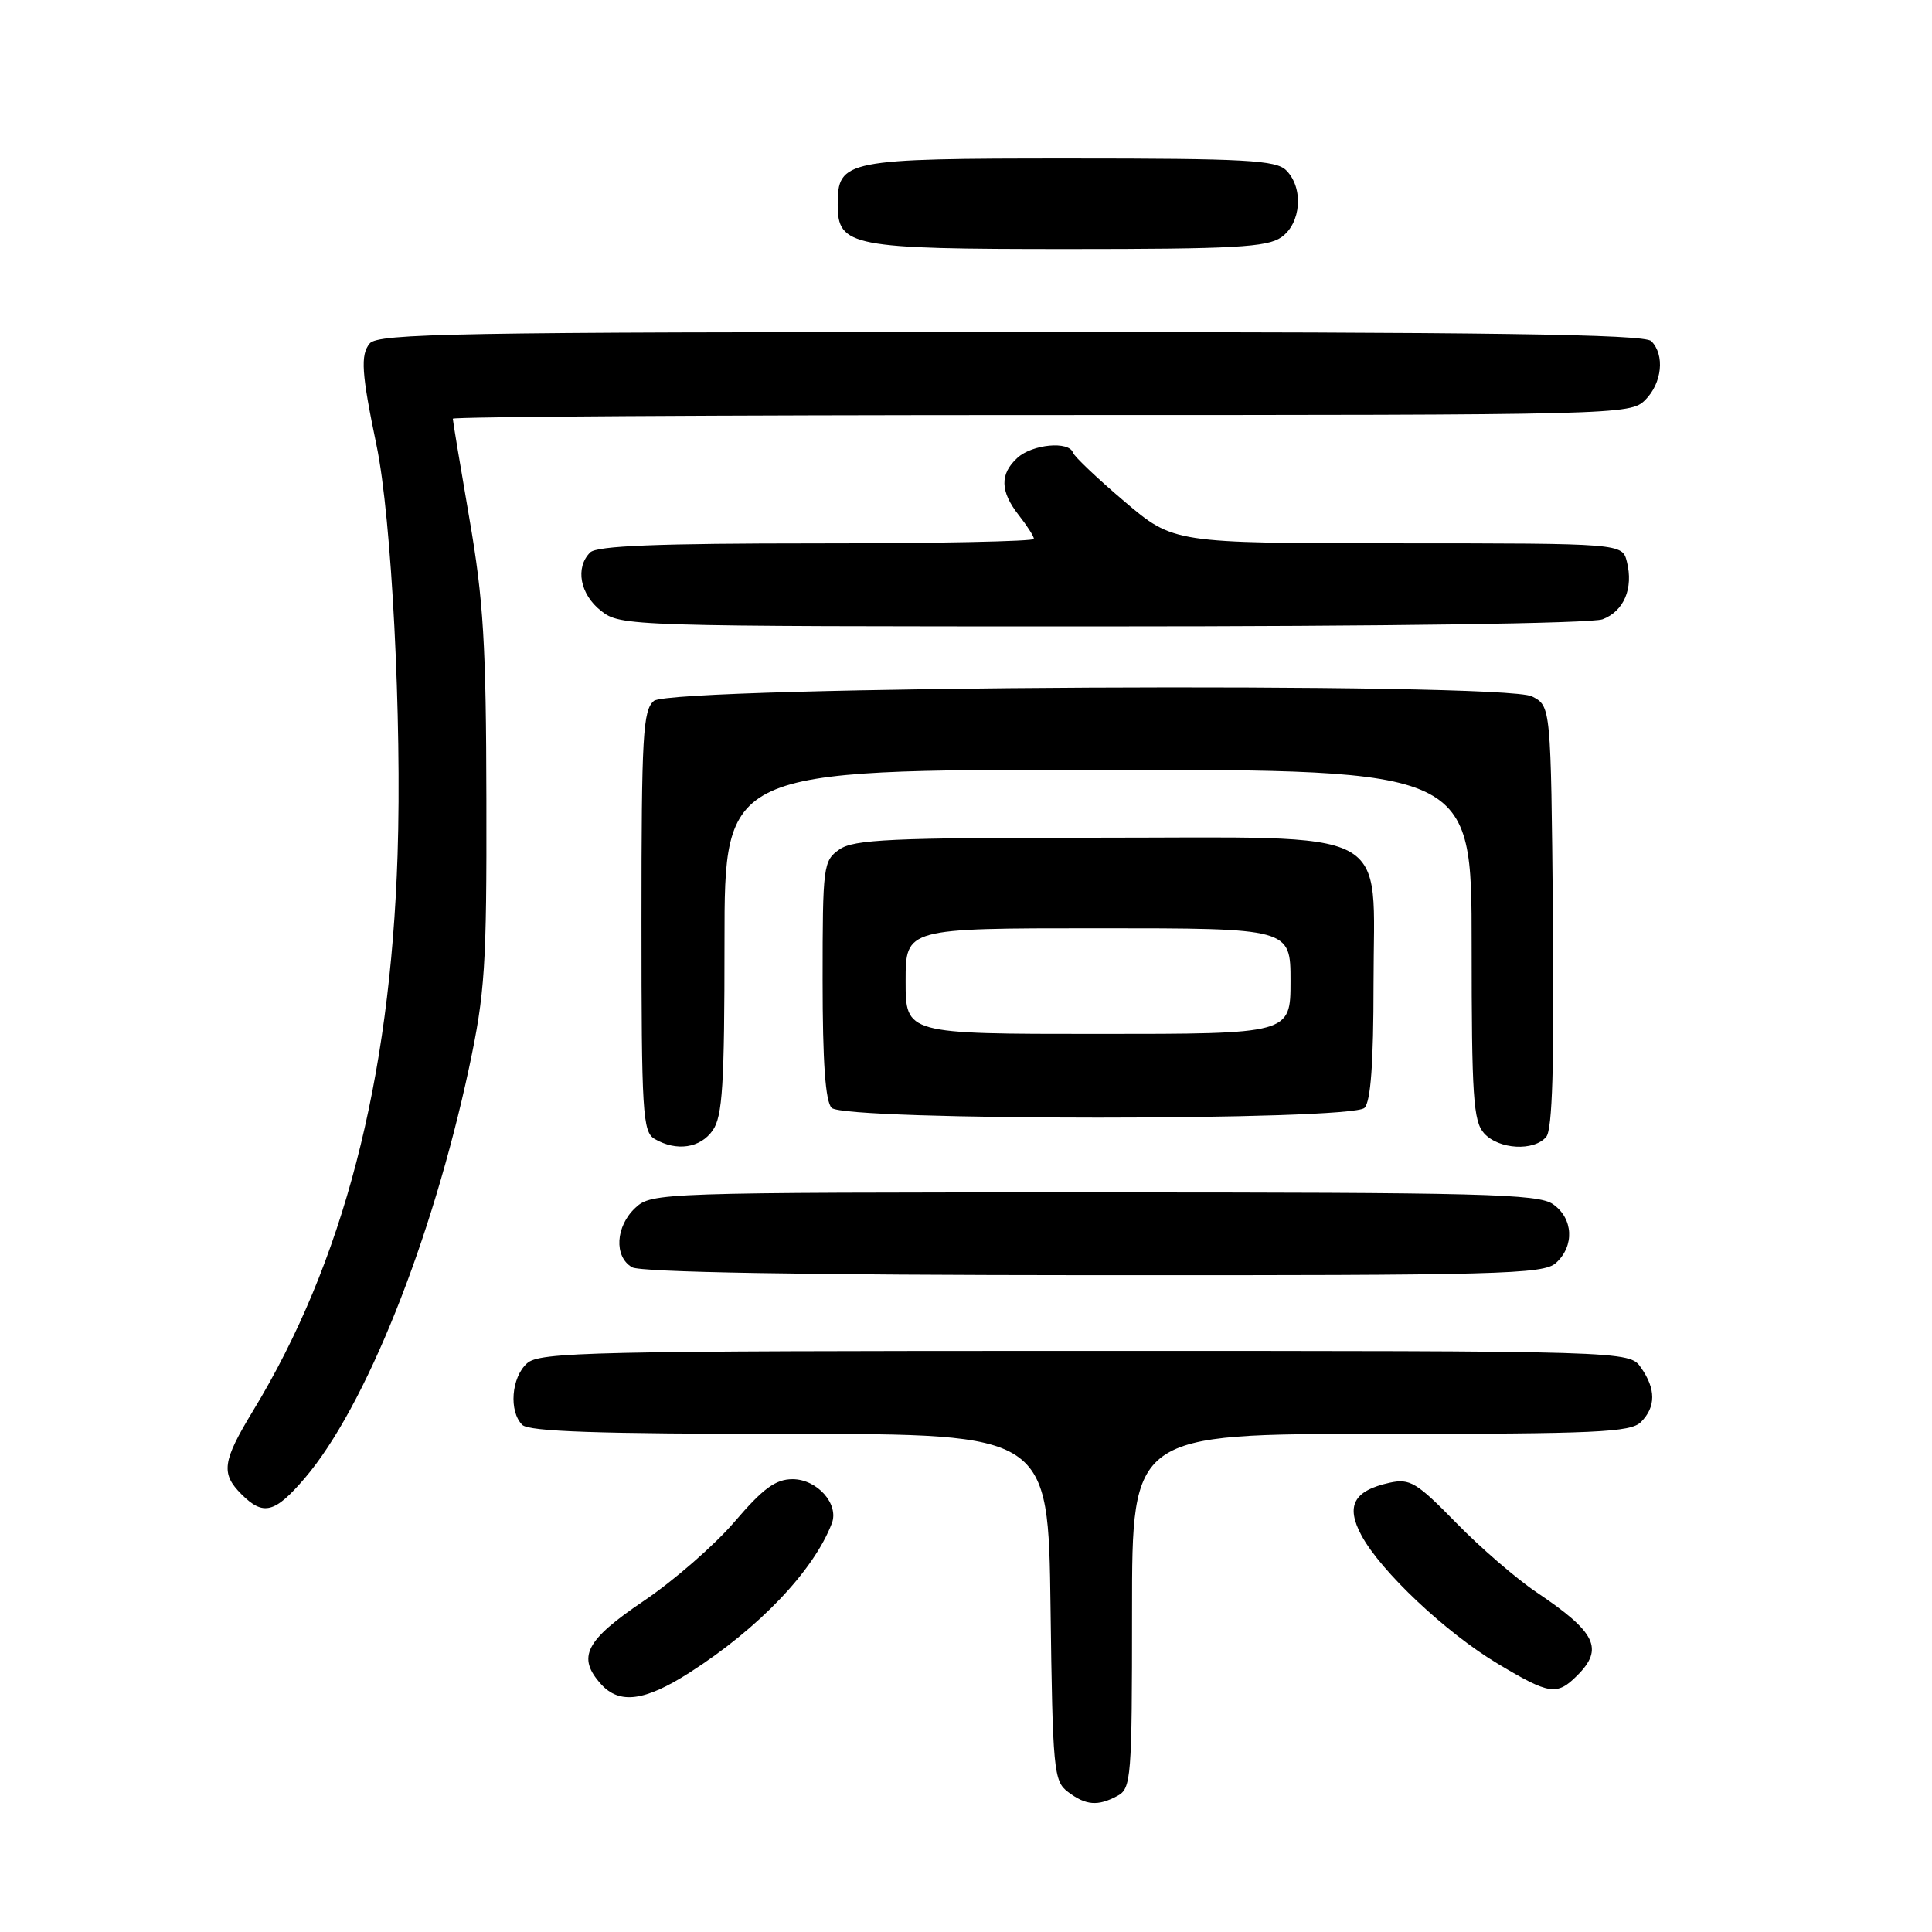 <?xml version="1.0" encoding="UTF-8" standalone="no"?>
<!DOCTYPE svg PUBLIC "-//W3C//DTD SVG 1.1//EN" "http://www.w3.org/Graphics/SVG/1.1/DTD/svg11.dtd" >
<svg xmlns="http://www.w3.org/2000/svg" xmlns:xlink="http://www.w3.org/1999/xlink" version="1.1" viewBox="0 0 256 256">
 <g >
 <path fill="currentColor"
d=" M 148.07 237.96 C 149.89 236.99 150.00 235.64 150.00 213.46 C 150.00 190.00 150.00 190.00 182.93 190.00 C 211.53 190.00 216.06 189.79 217.43 188.43 C 219.42 186.44 219.43 184.05 217.44 181.22 C 215.89 179.00 215.89 179.00 143.77 179.00 C 78.07 179.00 71.49 179.15 69.83 180.65 C 67.75 182.53 67.41 187.01 69.20 188.80 C 70.09 189.69 79.34 190.00 104.65 190.00 C 138.90 190.00 138.90 190.00 139.20 212.96 C 139.48 234.56 139.62 236.01 141.50 237.43 C 143.88 239.23 145.47 239.36 148.07 237.96 Z  M 91.37 221.63 C 100.56 215.75 107.81 208.14 110.22 201.86 C 111.21 199.30 108.28 196.00 105.02 196.00 C 102.78 196.00 101.11 197.22 97.35 201.62 C 94.71 204.71 89.28 209.45 85.27 212.15 C 77.56 217.36 76.42 219.59 79.65 223.17 C 82.09 225.86 85.44 225.42 91.37 221.63 Z  M 209.00 222.00 C 212.54 218.46 211.48 216.28 203.62 211.00 C 200.94 209.20 196.13 205.05 192.94 201.77 C 187.71 196.42 186.82 195.88 184.13 196.47 C 179.36 197.52 178.29 199.53 180.40 203.45 C 182.97 208.22 191.58 216.33 198.44 220.44 C 205.32 224.56 206.29 224.71 209.00 222.00 Z  M 40.38 195.87 C 48.40 186.50 57.25 164.40 62.15 141.50 C 64.26 131.60 64.50 128.05 64.45 106.00 C 64.42 85.42 64.06 79.46 62.20 68.73 C 60.99 61.70 60.00 55.74 60.00 55.48 C 60.00 55.22 95.10 55.00 138.00 55.00 C 214.67 55.00 216.03 54.97 218.00 53.00 C 220.24 50.76 220.62 47.02 218.80 45.20 C 217.89 44.29 197.67 44.00 133.92 44.00 C 60.53 44.00 50.09 44.19 48.99 45.51 C 47.74 47.02 47.90 49.45 49.89 59.00 C 51.89 68.56 53.27 95.44 52.68 113.31 C 51.70 143.32 45.46 167.31 33.53 186.94 C 29.46 193.65 29.24 195.24 32.00 198.00 C 34.89 200.89 36.41 200.51 40.38 195.87 Z  M 206.17 167.35 C 208.66 165.09 208.47 161.44 205.78 159.56 C 203.83 158.19 196.38 158.00 144.97 158.00 C 87.39 158.00 86.34 158.04 84.19 160.04 C 81.56 162.49 81.33 166.51 83.75 167.92 C 84.88 168.58 106.42 168.95 144.92 168.97 C 198.84 169.00 204.51 168.85 206.17 167.35 Z  M 94.44 149.78 C 95.74 147.92 96.00 143.77 96.00 124.78 C 96.00 102.00 96.00 102.00 145.50 102.00 C 195.00 102.00 195.00 102.00 195.00 125.17 C 195.00 145.33 195.22 148.58 196.65 150.17 C 198.60 152.32 203.27 152.58 204.89 150.63 C 205.70 149.66 205.95 141.12 205.77 121.41 C 205.50 93.56 205.50 93.56 203.00 92.28 C 199.23 90.34 89.02 90.91 86.65 92.87 C 85.19 94.09 85.00 97.41 85.00 122.07 C 85.00 147.52 85.15 149.99 86.75 150.92 C 89.64 152.60 92.79 152.14 94.44 149.78 Z  M 180.80 146.80 C 181.63 145.97 182.00 140.88 182.00 130.37 C 182.00 109.22 185.39 111.00 145.09 111.00 C 118.07 111.00 113.12 111.23 111.22 112.56 C 109.09 114.05 109.00 114.72 109.00 129.86 C 109.00 140.77 109.37 145.97 110.20 146.80 C 111.92 148.52 179.08 148.52 180.80 146.80 Z  M 212.35 82.06 C 215.18 80.98 216.46 77.96 215.57 74.43 C 214.96 72.00 214.96 72.00 185.23 71.99 C 155.50 71.97 155.50 71.97 149.00 66.45 C 145.43 63.42 142.35 60.50 142.17 59.97 C 141.63 58.41 136.81 58.86 134.83 60.65 C 132.46 62.80 132.51 65.11 135.00 68.27 C 136.10 69.67 137.00 71.08 137.00 71.41 C 137.00 71.73 124.04 72.00 108.20 72.00 C 87.13 72.00 79.08 72.32 78.20 73.20 C 76.19 75.21 76.85 78.74 79.63 80.93 C 82.24 82.98 83.04 83.00 146.07 83.00 C 183.60 83.00 210.89 82.61 212.35 82.06 Z  M 169.78 31.44 C 172.42 29.59 172.76 24.90 170.43 22.57 C 169.08 21.22 165.06 21.00 141.76 21.00 C 111.94 21.00 111.00 21.19 111.00 27.10 C 111.00 32.67 112.73 33.00 141.50 33.00 C 163.46 33.00 167.90 32.76 169.78 31.44 Z  M 120.00 130.00 C 120.00 123.00 120.00 123.00 145.50 123.00 C 171.00 123.00 171.00 123.00 171.00 130.00 C 171.00 137.00 171.00 137.00 145.50 137.00 C 120.00 137.00 120.00 137.00 120.00 130.00 Z "/>
</g>
</svg>